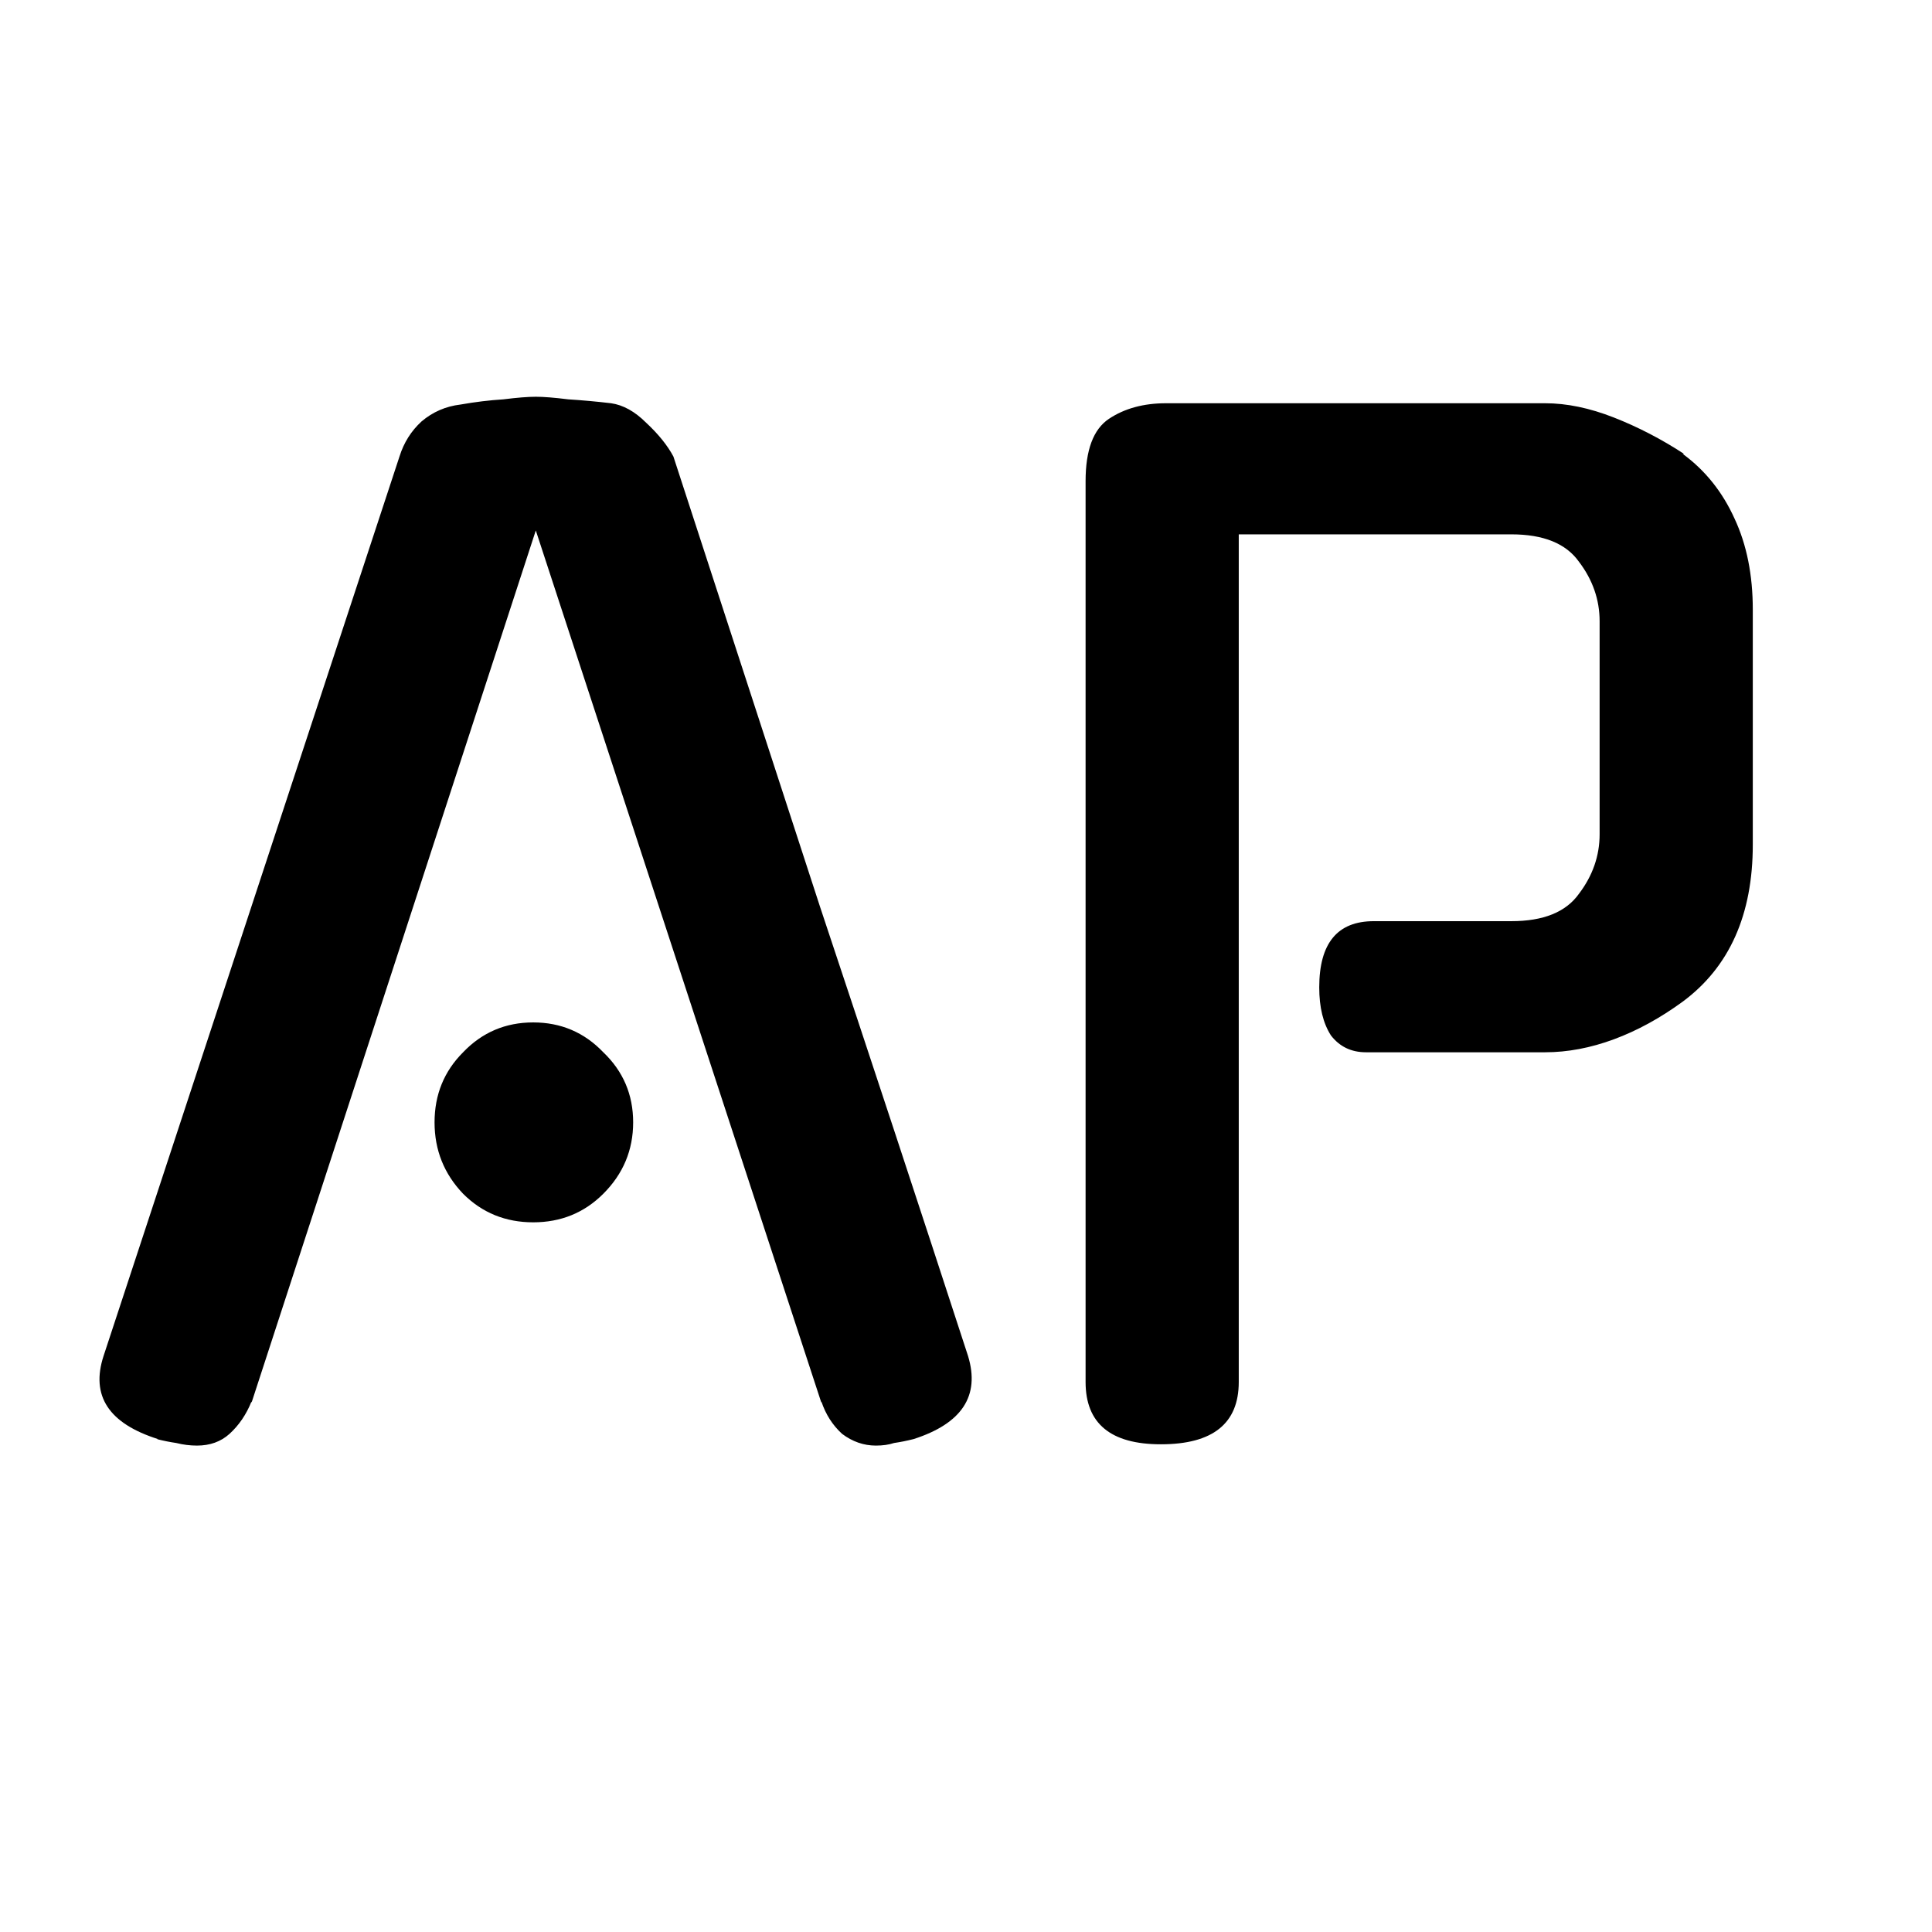 <svg width="128" height="128" viewBox="0 0 128 128" fill="none" xmlns="http://www.w3.org/2000/svg">
<path d="M35.498 35.144L16.664 92.936V92.85C16.32 93.71 15.833 94.427 15.202 95C14.629 95.516 13.912 95.774 13.052 95.774C12.593 95.774 12.135 95.717 11.676 95.602C11.275 95.545 10.845 95.459 10.386 95.344H10.472C7.204 94.312 6 92.477 6.86 89.84L26.468 30.242C26.755 29.325 27.242 28.551 27.93 27.92C28.675 27.289 29.535 26.917 30.51 26.802C31.485 26.63 32.431 26.515 33.348 26.458C34.265 26.343 34.982 26.286 35.498 26.286C36.014 26.286 36.731 26.343 37.648 26.458C38.565 26.515 39.511 26.601 40.486 26.716C41.289 26.831 42.063 27.261 42.808 28.006C43.611 28.751 44.213 29.497 44.614 30.242C47.825 40.103 51.064 50.051 54.332 60.084C57.657 70.06 60.925 79.979 64.136 89.84C64.939 92.477 63.735 94.312 60.524 95.344C60.065 95.459 59.635 95.545 59.234 95.602C58.89 95.717 58.489 95.774 58.03 95.774C57.227 95.774 56.482 95.516 55.794 95C55.163 94.427 54.705 93.71 54.418 92.85V92.936L35.498 35.144ZM41.948 74.36C41.948 76.195 41.289 77.771 39.97 79.09C38.709 80.351 37.161 80.982 35.326 80.982C33.491 80.982 31.943 80.351 30.682 79.09C29.421 77.771 28.79 76.195 28.79 74.36C28.79 72.525 29.421 70.977 30.682 69.716C31.943 68.397 33.491 67.738 35.326 67.738C37.161 67.738 38.709 68.397 39.97 69.716C41.289 70.977 41.948 72.525 41.948 74.36ZM90.499 69.716C89.524 69.716 88.75 69.343 88.177 68.598C87.661 67.795 87.403 66.735 87.403 65.416C87.403 62.492 88.607 61.03 91.015 61.03H100.131C102.252 61.03 103.743 60.428 104.603 59.224C105.52 58.02 105.979 56.701 105.979 55.268V41.164C105.979 39.731 105.52 38.412 104.603 37.208C103.743 36.004 102.252 35.402 100.131 35.402H82.071V91.56C82.071 94.312 80.351 95.688 76.911 95.688C73.586 95.688 71.923 94.312 71.923 91.56V31.876C71.923 29.812 72.439 28.436 73.471 27.748C74.503 27.06 75.764 26.716 77.255 26.716H102.367C103.8 26.716 105.32 27.031 106.925 27.662C108.53 28.293 110.078 29.095 111.569 30.07H111.483C112.974 31.159 114.12 32.593 114.923 34.37C115.726 36.09 116.127 38.097 116.127 40.39V55.956C116.127 60.6 114.579 64.069 111.483 66.362C109.992 67.451 108.473 68.283 106.925 68.856C105.377 69.429 103.858 69.716 102.367 69.716H90.499Z" fill="black"/>
</svg>
